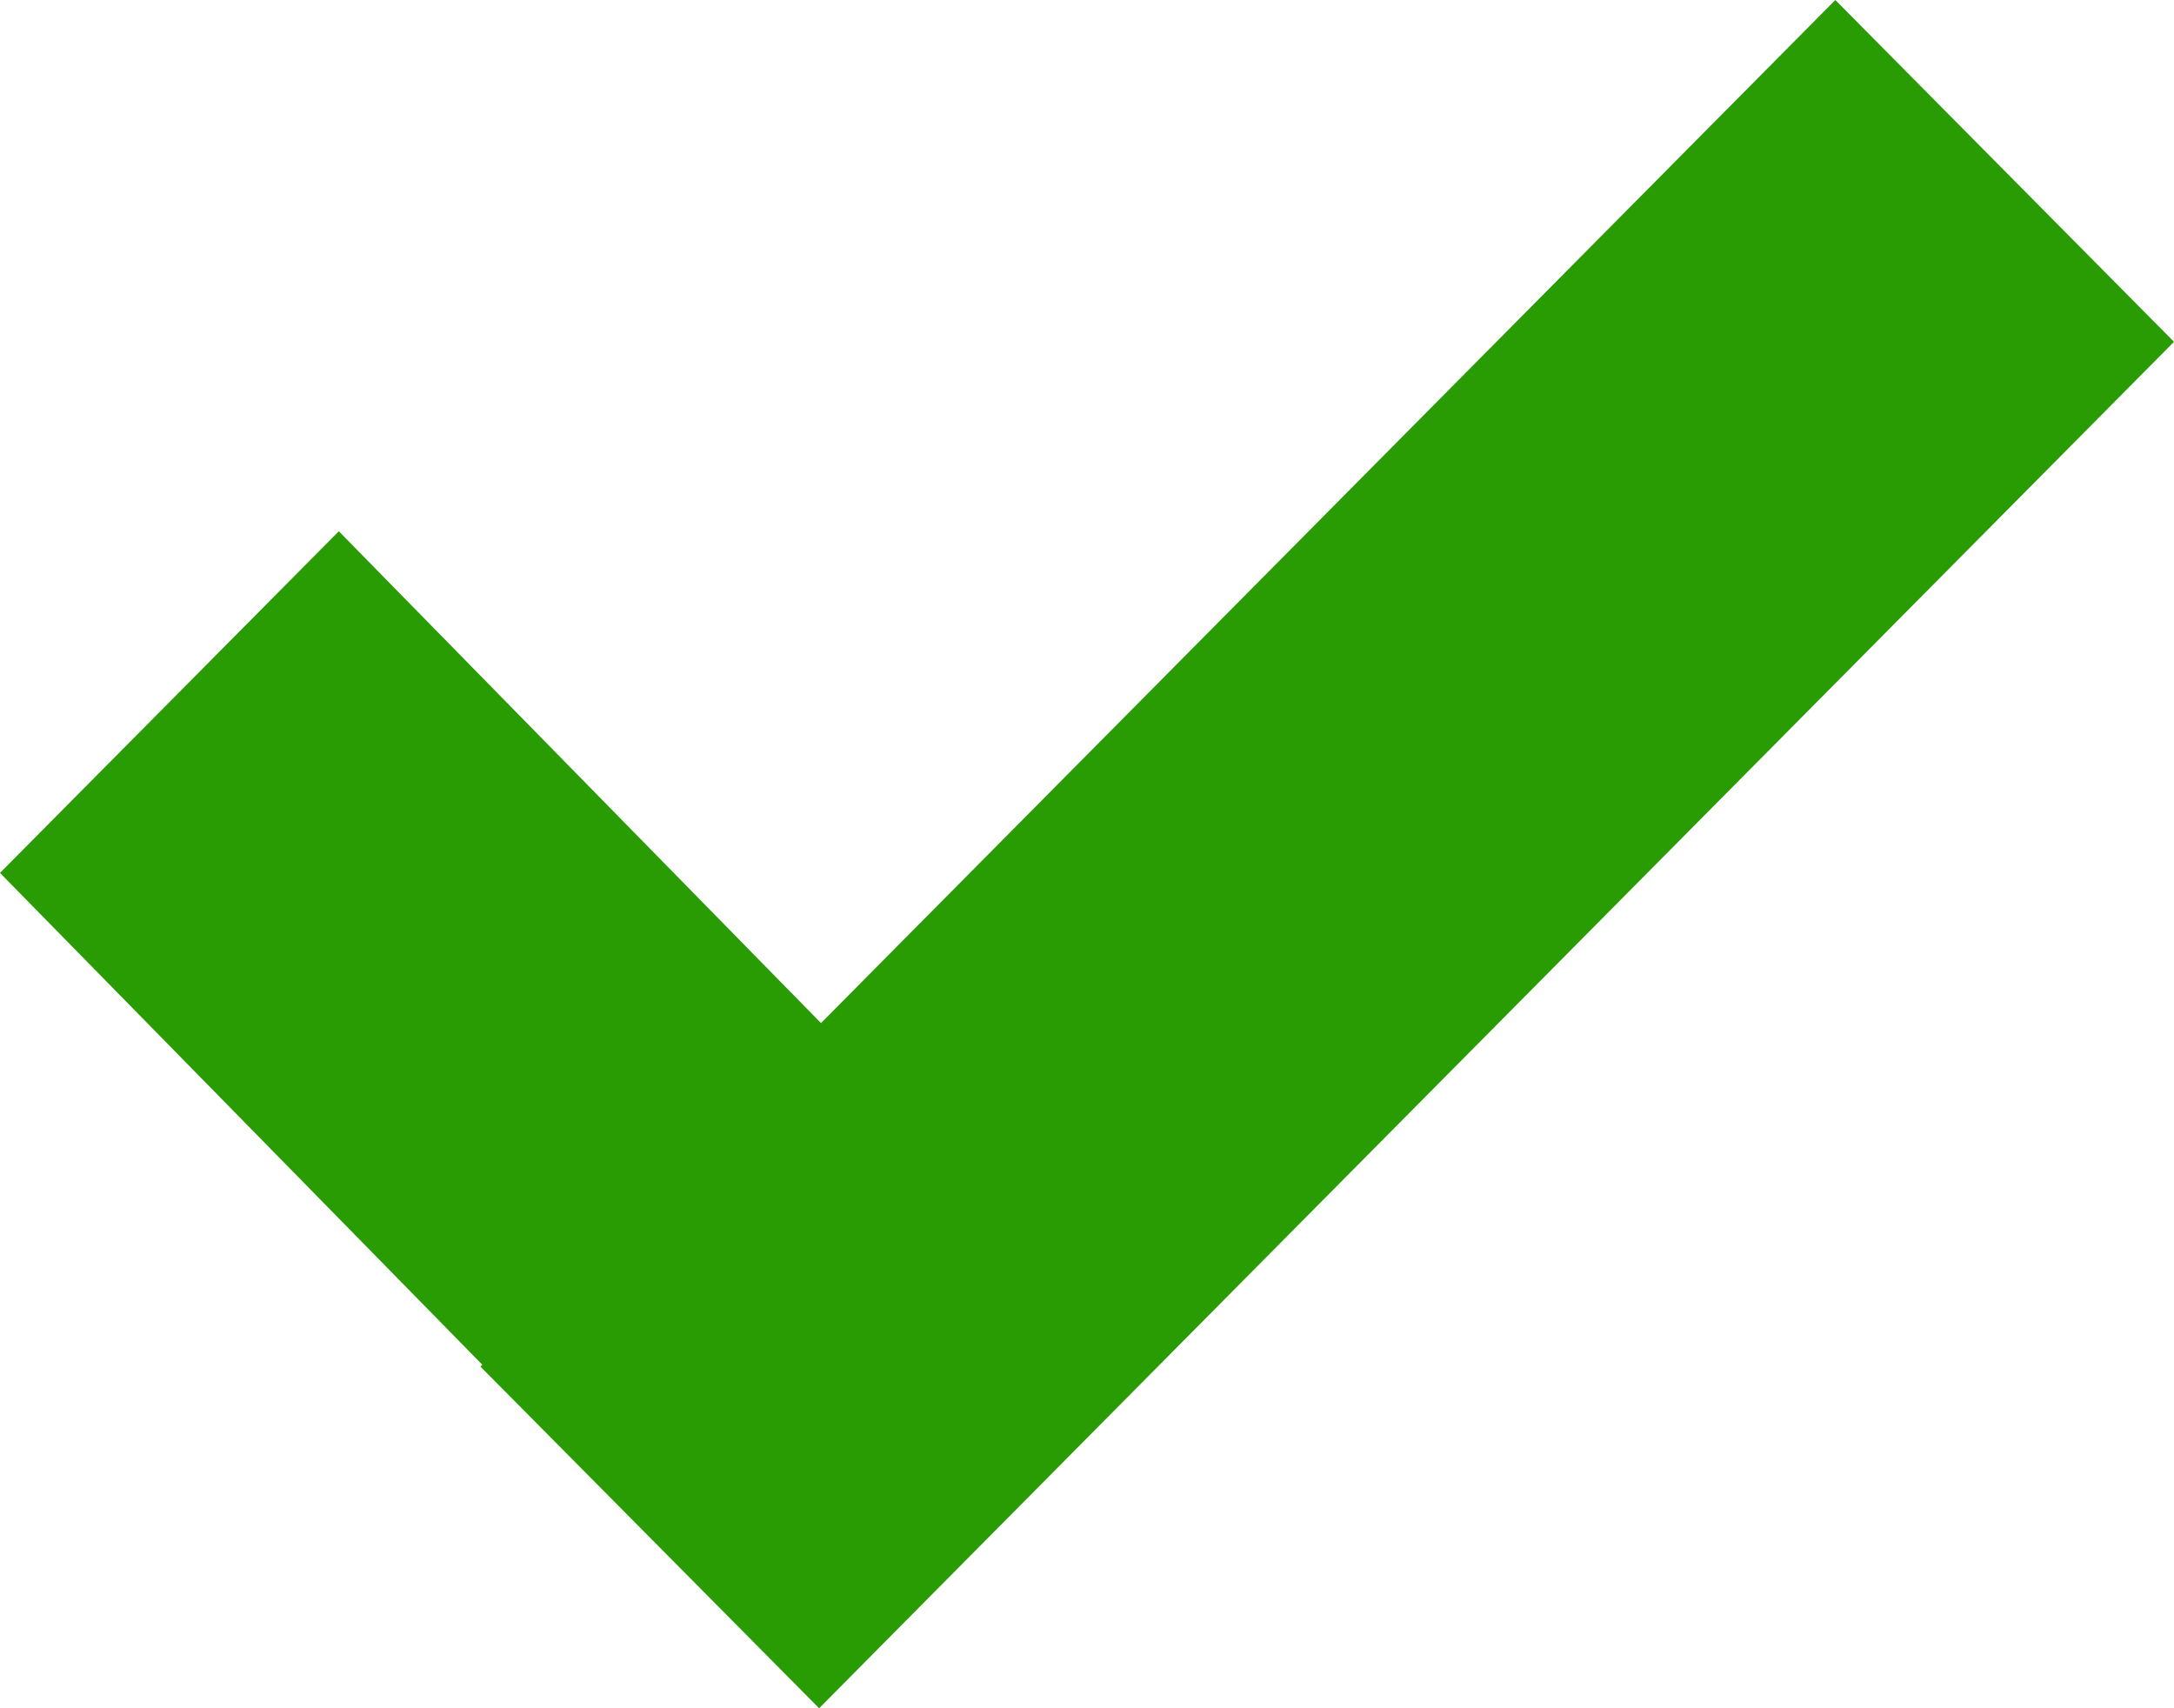 <svg width="14" height="11" viewBox="0 0 14 11" fill="none" xmlns="http://www.w3.org/2000/svg">
<path fill-rule="evenodd" clip-rule="evenodd" d="M14 2.201L7.456 8.8L5.275 11L3.094 8.8L3.106 8.788L0 5.621L2.182 3.421L5.287 6.588L11.819 0L14 2.201Z" fill="#299B03"/>
</svg>
